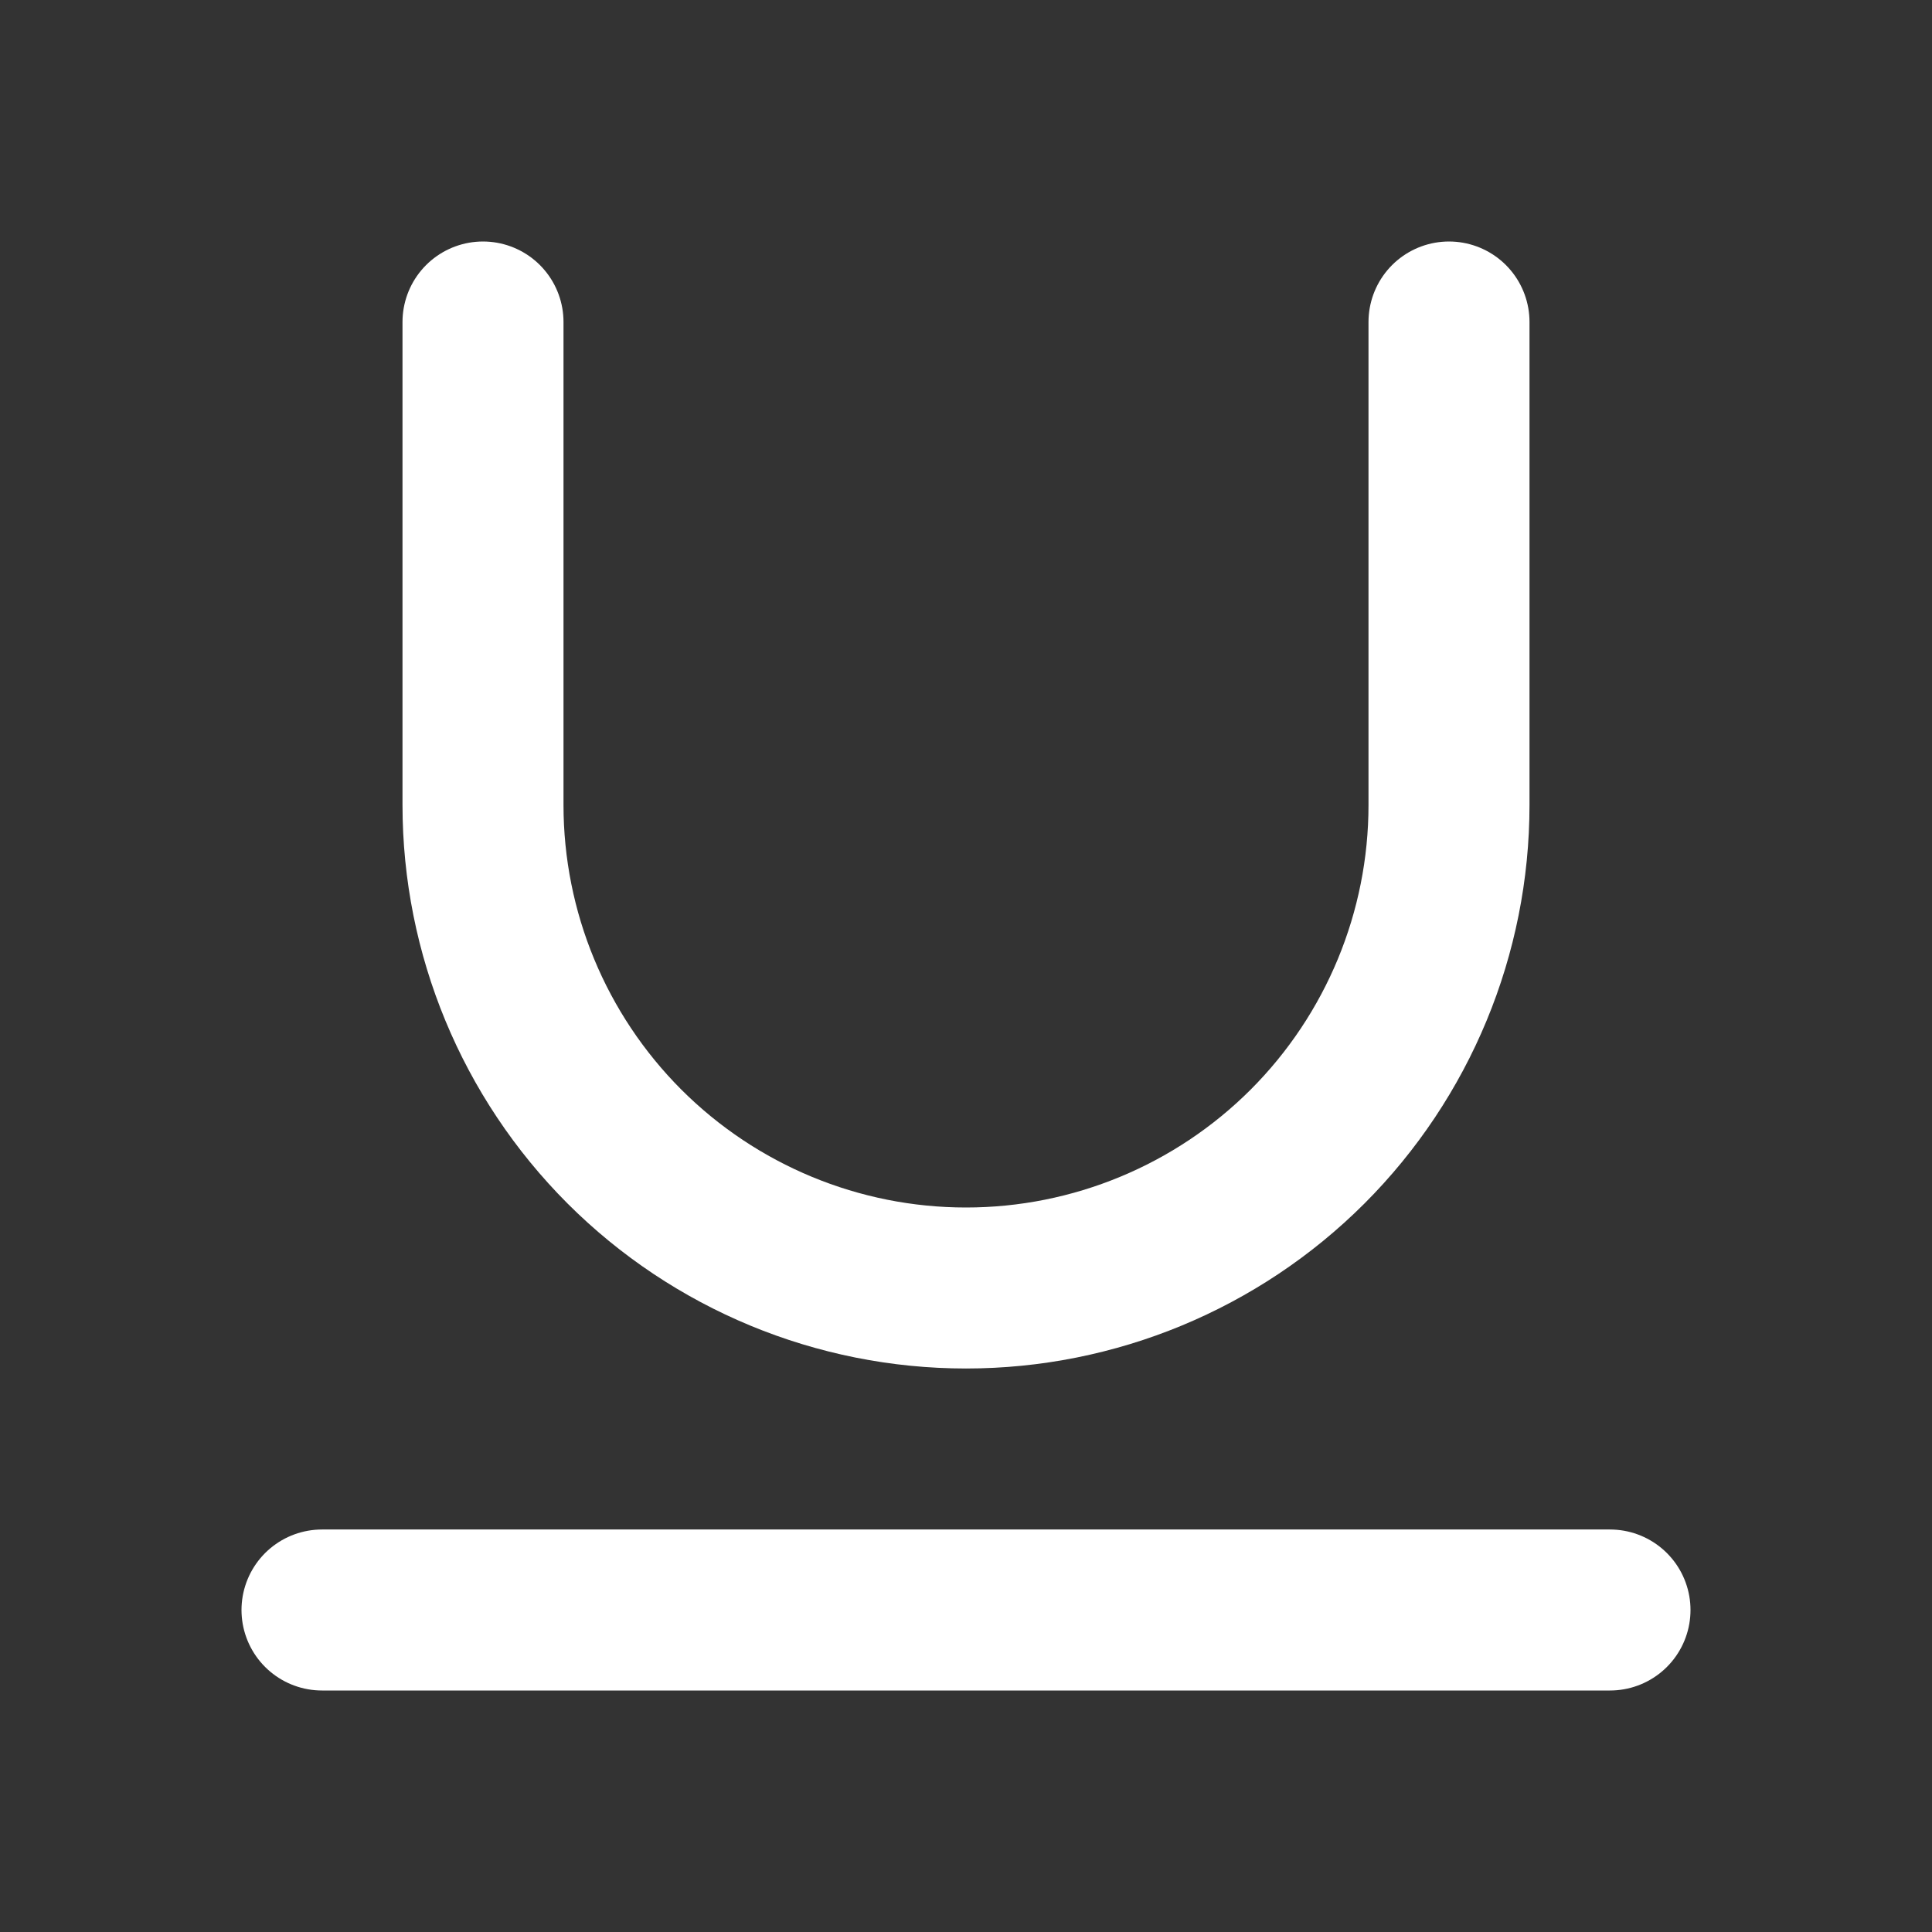<svg width="24" height="24" viewBox="0 0 24 24" fill="none" xmlns="http://www.w3.org/2000/svg">
<rect x="0" y="0" width="24" height="24" fill="#333333" stroke="none"/>
<path d="M6 4V10C6 11.591 6.632 13.117 7.757 14.243C8.883 15.368 10.409 16 12 16C13.591 16 15.117 15.368 16.243 14.243C17.368 13.117 18 11.591 18 10V4" stroke="white" stroke-width="2" stroke-linecap="round" stroke-linejoin="round"/>
<path d="M4 20H20" stroke="white" stroke-width="2" stroke-linecap="round" stroke-linejoin="round"/>
</svg>
